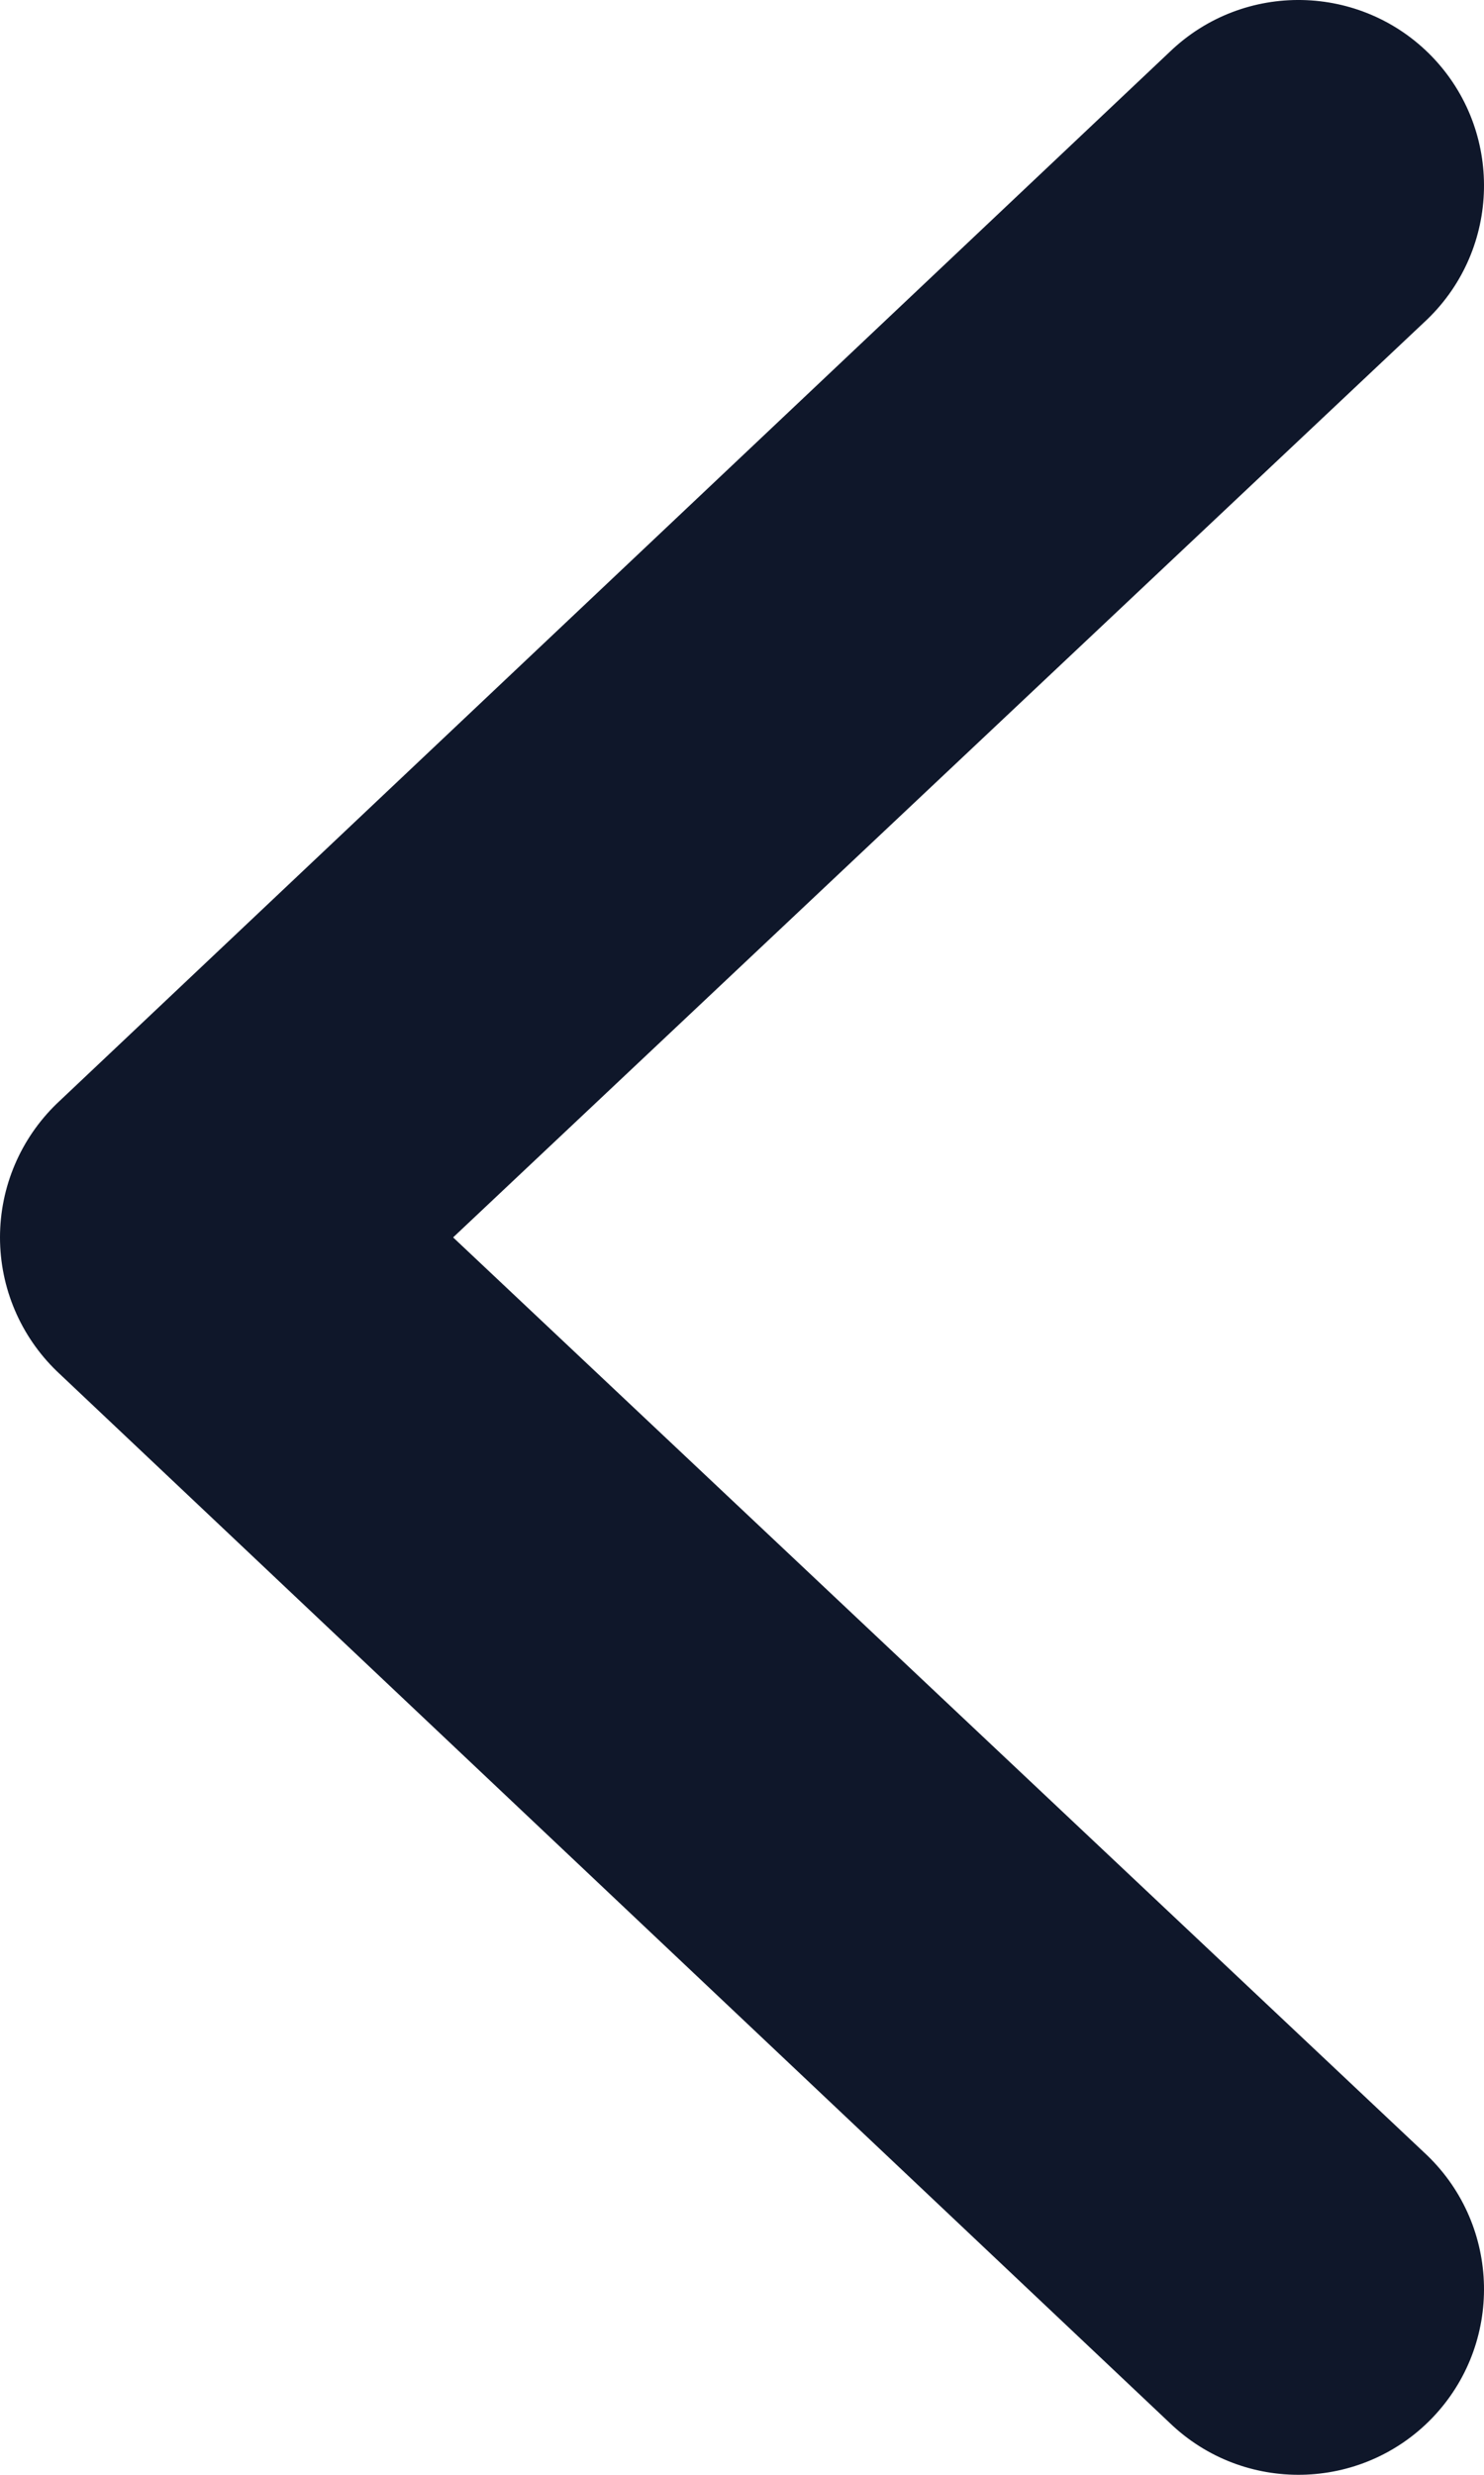 <svg width="6" height="10" viewBox="0 0 6 10" fill="none" xmlns="http://www.w3.org/2000/svg">
<path fill-rule="evenodd" clip-rule="evenodd" d="M5.791 0.23C6.078 0.529 6.068 1.004 5.77 1.291L1.832 5L5.77 8.709C6.068 8.996 6.078 9.471 5.791 9.77C5.504 10.068 5.029 10.078 4.73 9.791L0.23 5.541C0.083 5.399 -1.18115e-06 5.204 -1.17223e-06 5C-1.16331e-06 4.796 0.083 4.601 0.23 4.459L4.73 0.209C5.029 -0.078 5.504 -0.068 5.791 0.23Z" fill="#0F172A"/>
</svg>
